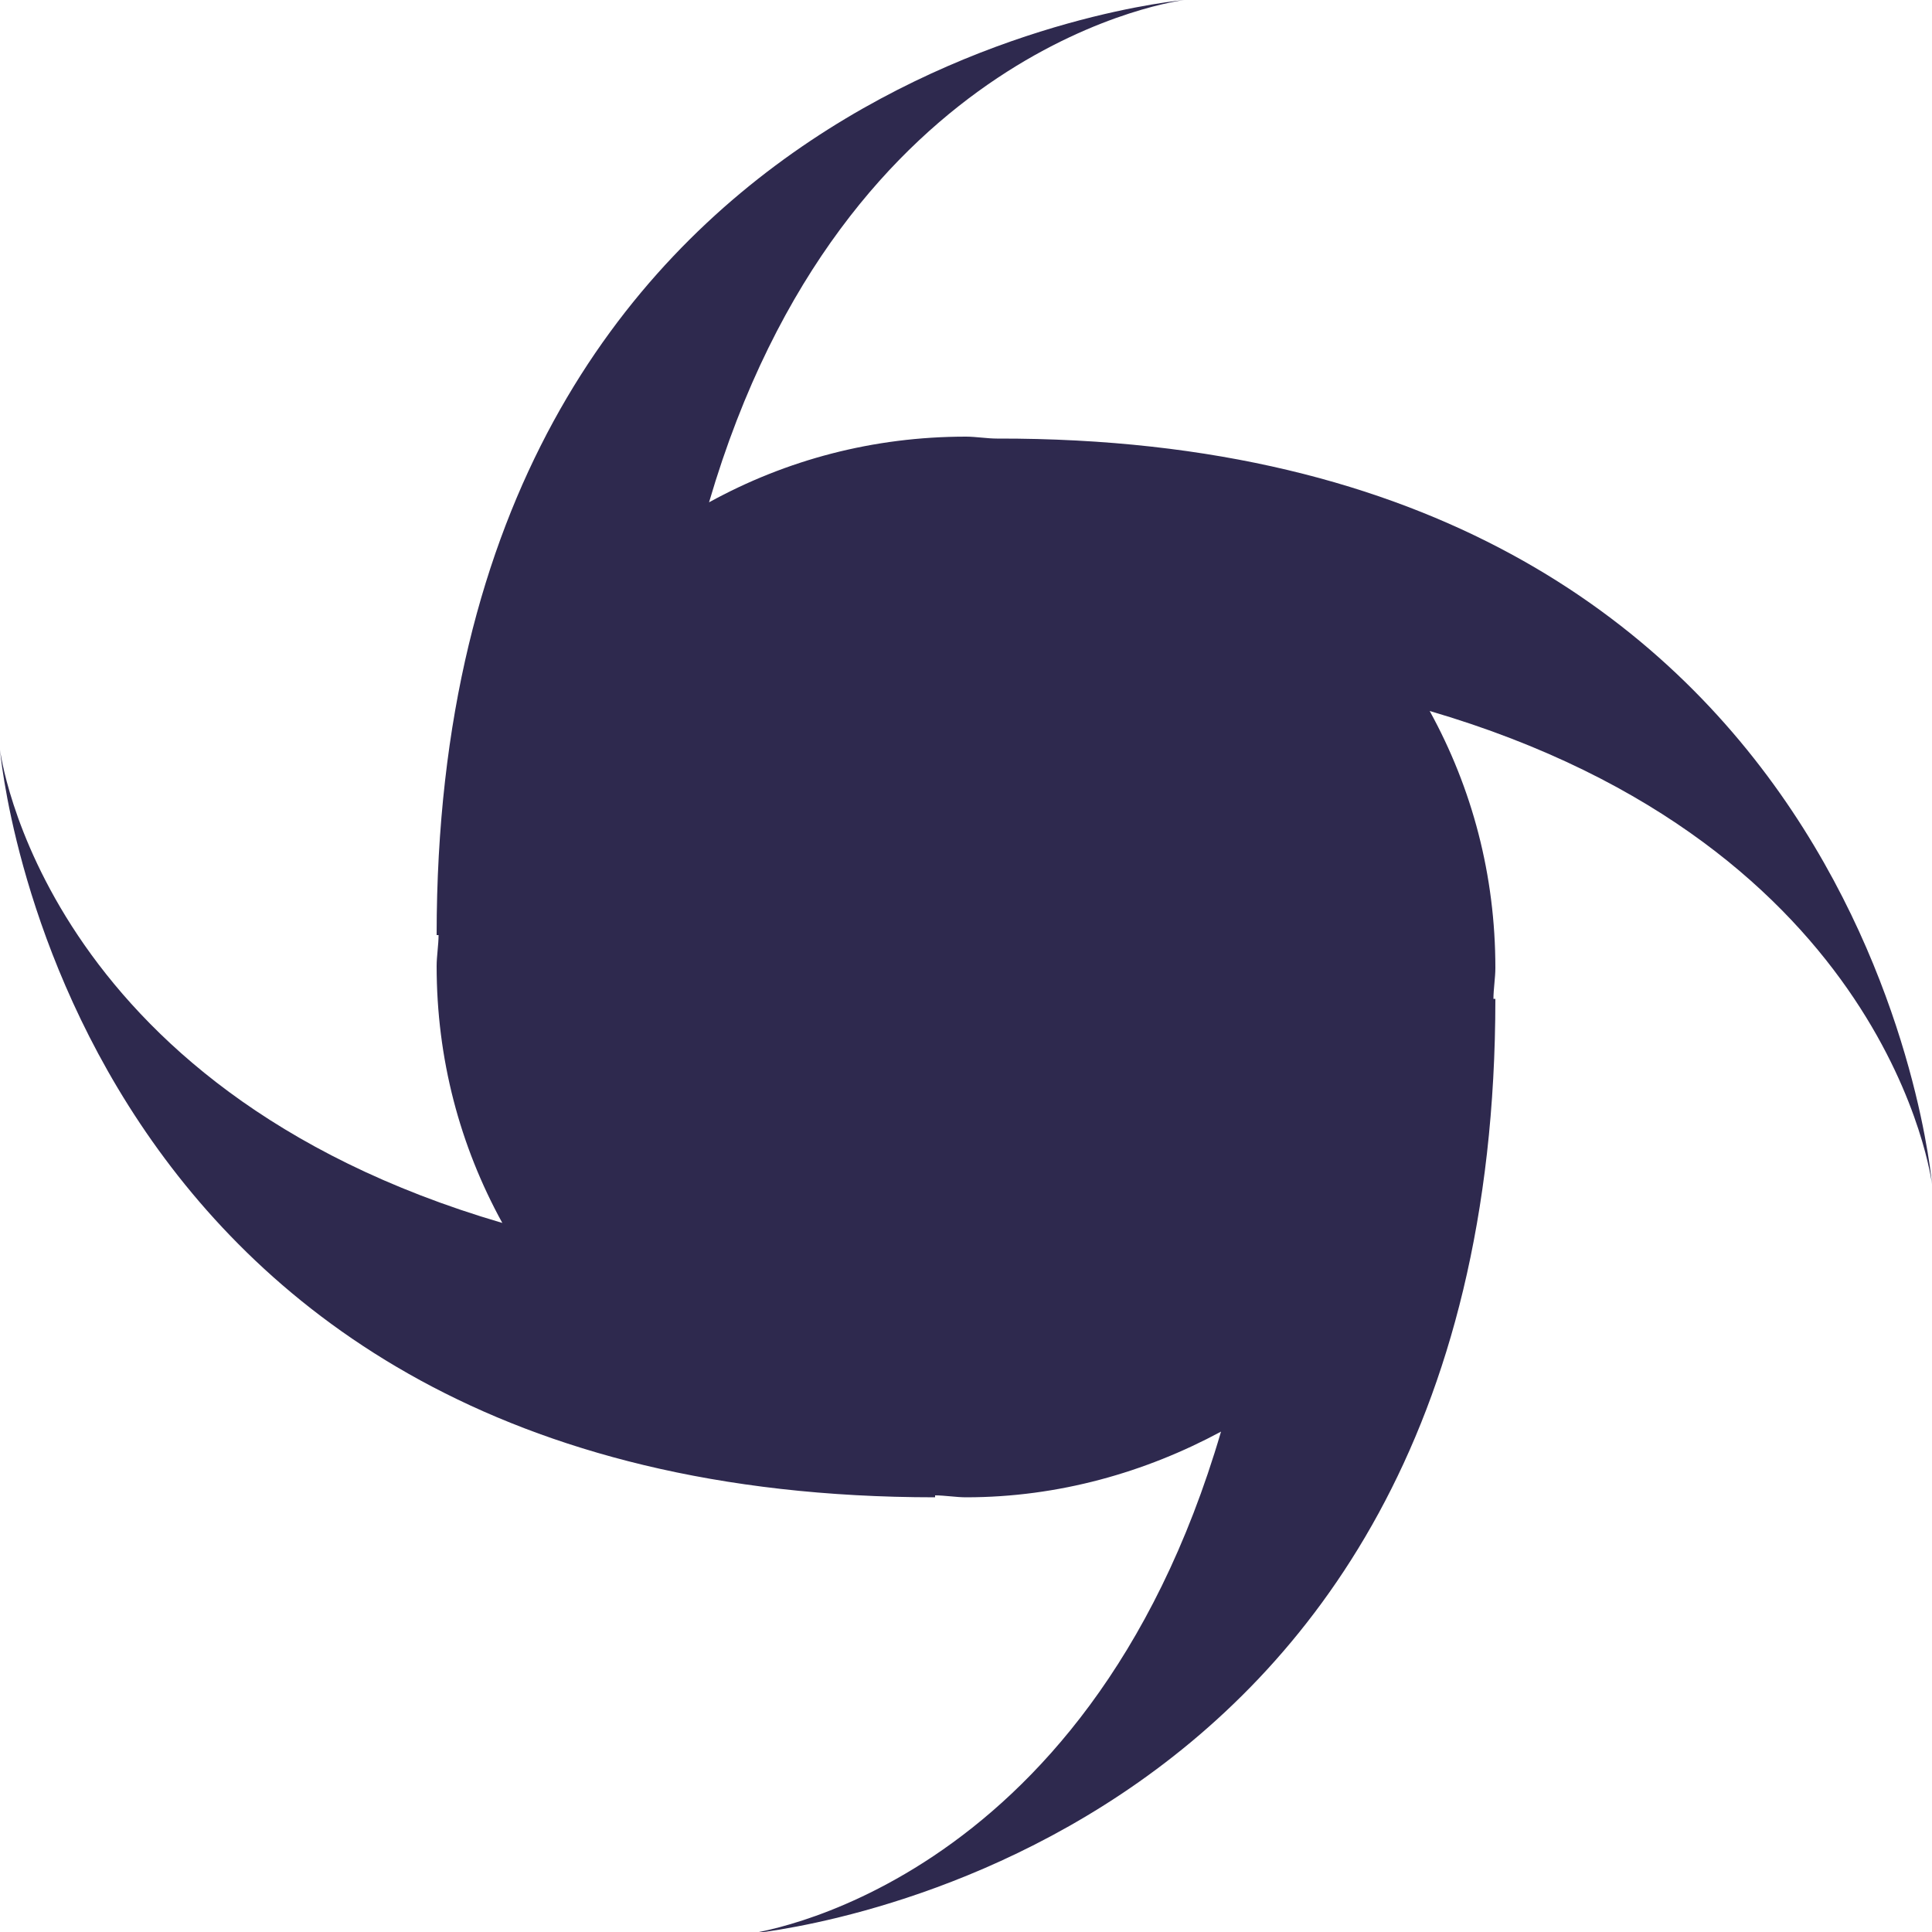 <?xml version="1.0" encoding="utf-8"?>
<!-- Generator: Adobe Illustrator 19.1.0, SVG Export Plug-In . SVG Version: 6.00 Build 0)  -->
<svg version="1.1" id="Layer_1" xmlns="http://www.w3.org/2000/svg" xmlns:xlink="http://www.w3.org/1999/xlink" x="0px" y="0px"
	 viewBox="-20 20.7 100 100" style="enable-background:new -20 20.7 100 100;" xml:space="preserve">
<style type="text/css">
	.st0{fill:#2E294E;}
</style>
<path class="st0" d="M31.6,43.4c-0.5,0-1.1-0.1-1.6-0.1c-4.8,0-9.3,1.2-13.3,3.4c7-23.9,24.6-26,24.6-26S2.6,24,2.6,69.1
	c0,0,0,0,0.1,0c0,0.5-0.1,1.1-0.1,1.6c0,4.8,1.2,9.3,3.4,13.3c-23.9-7-26-24.5-26-24.5s3.2,38.7,48.4,38.7c0,0,0-0.1,0-0.1
	c0.5,0,1.1,0.1,1.6,0.1c4.8,0,9.3-1.3,13.2-3.4c-7,23.9-24.5,26-24.5,26s38.7-3.2,38.7-48.4c0,0-0.1,0-0.1,0c0-0.5,0.1-1.1,0.1-1.6
	c0-4.8-1.2-9.3-3.4-13.3C77.9,64.5,80,82,80,82S76.8,43.3,31.6,43.4C31.6,43.3,31.6,43.4,31.6,43.4z"/>
</svg>
